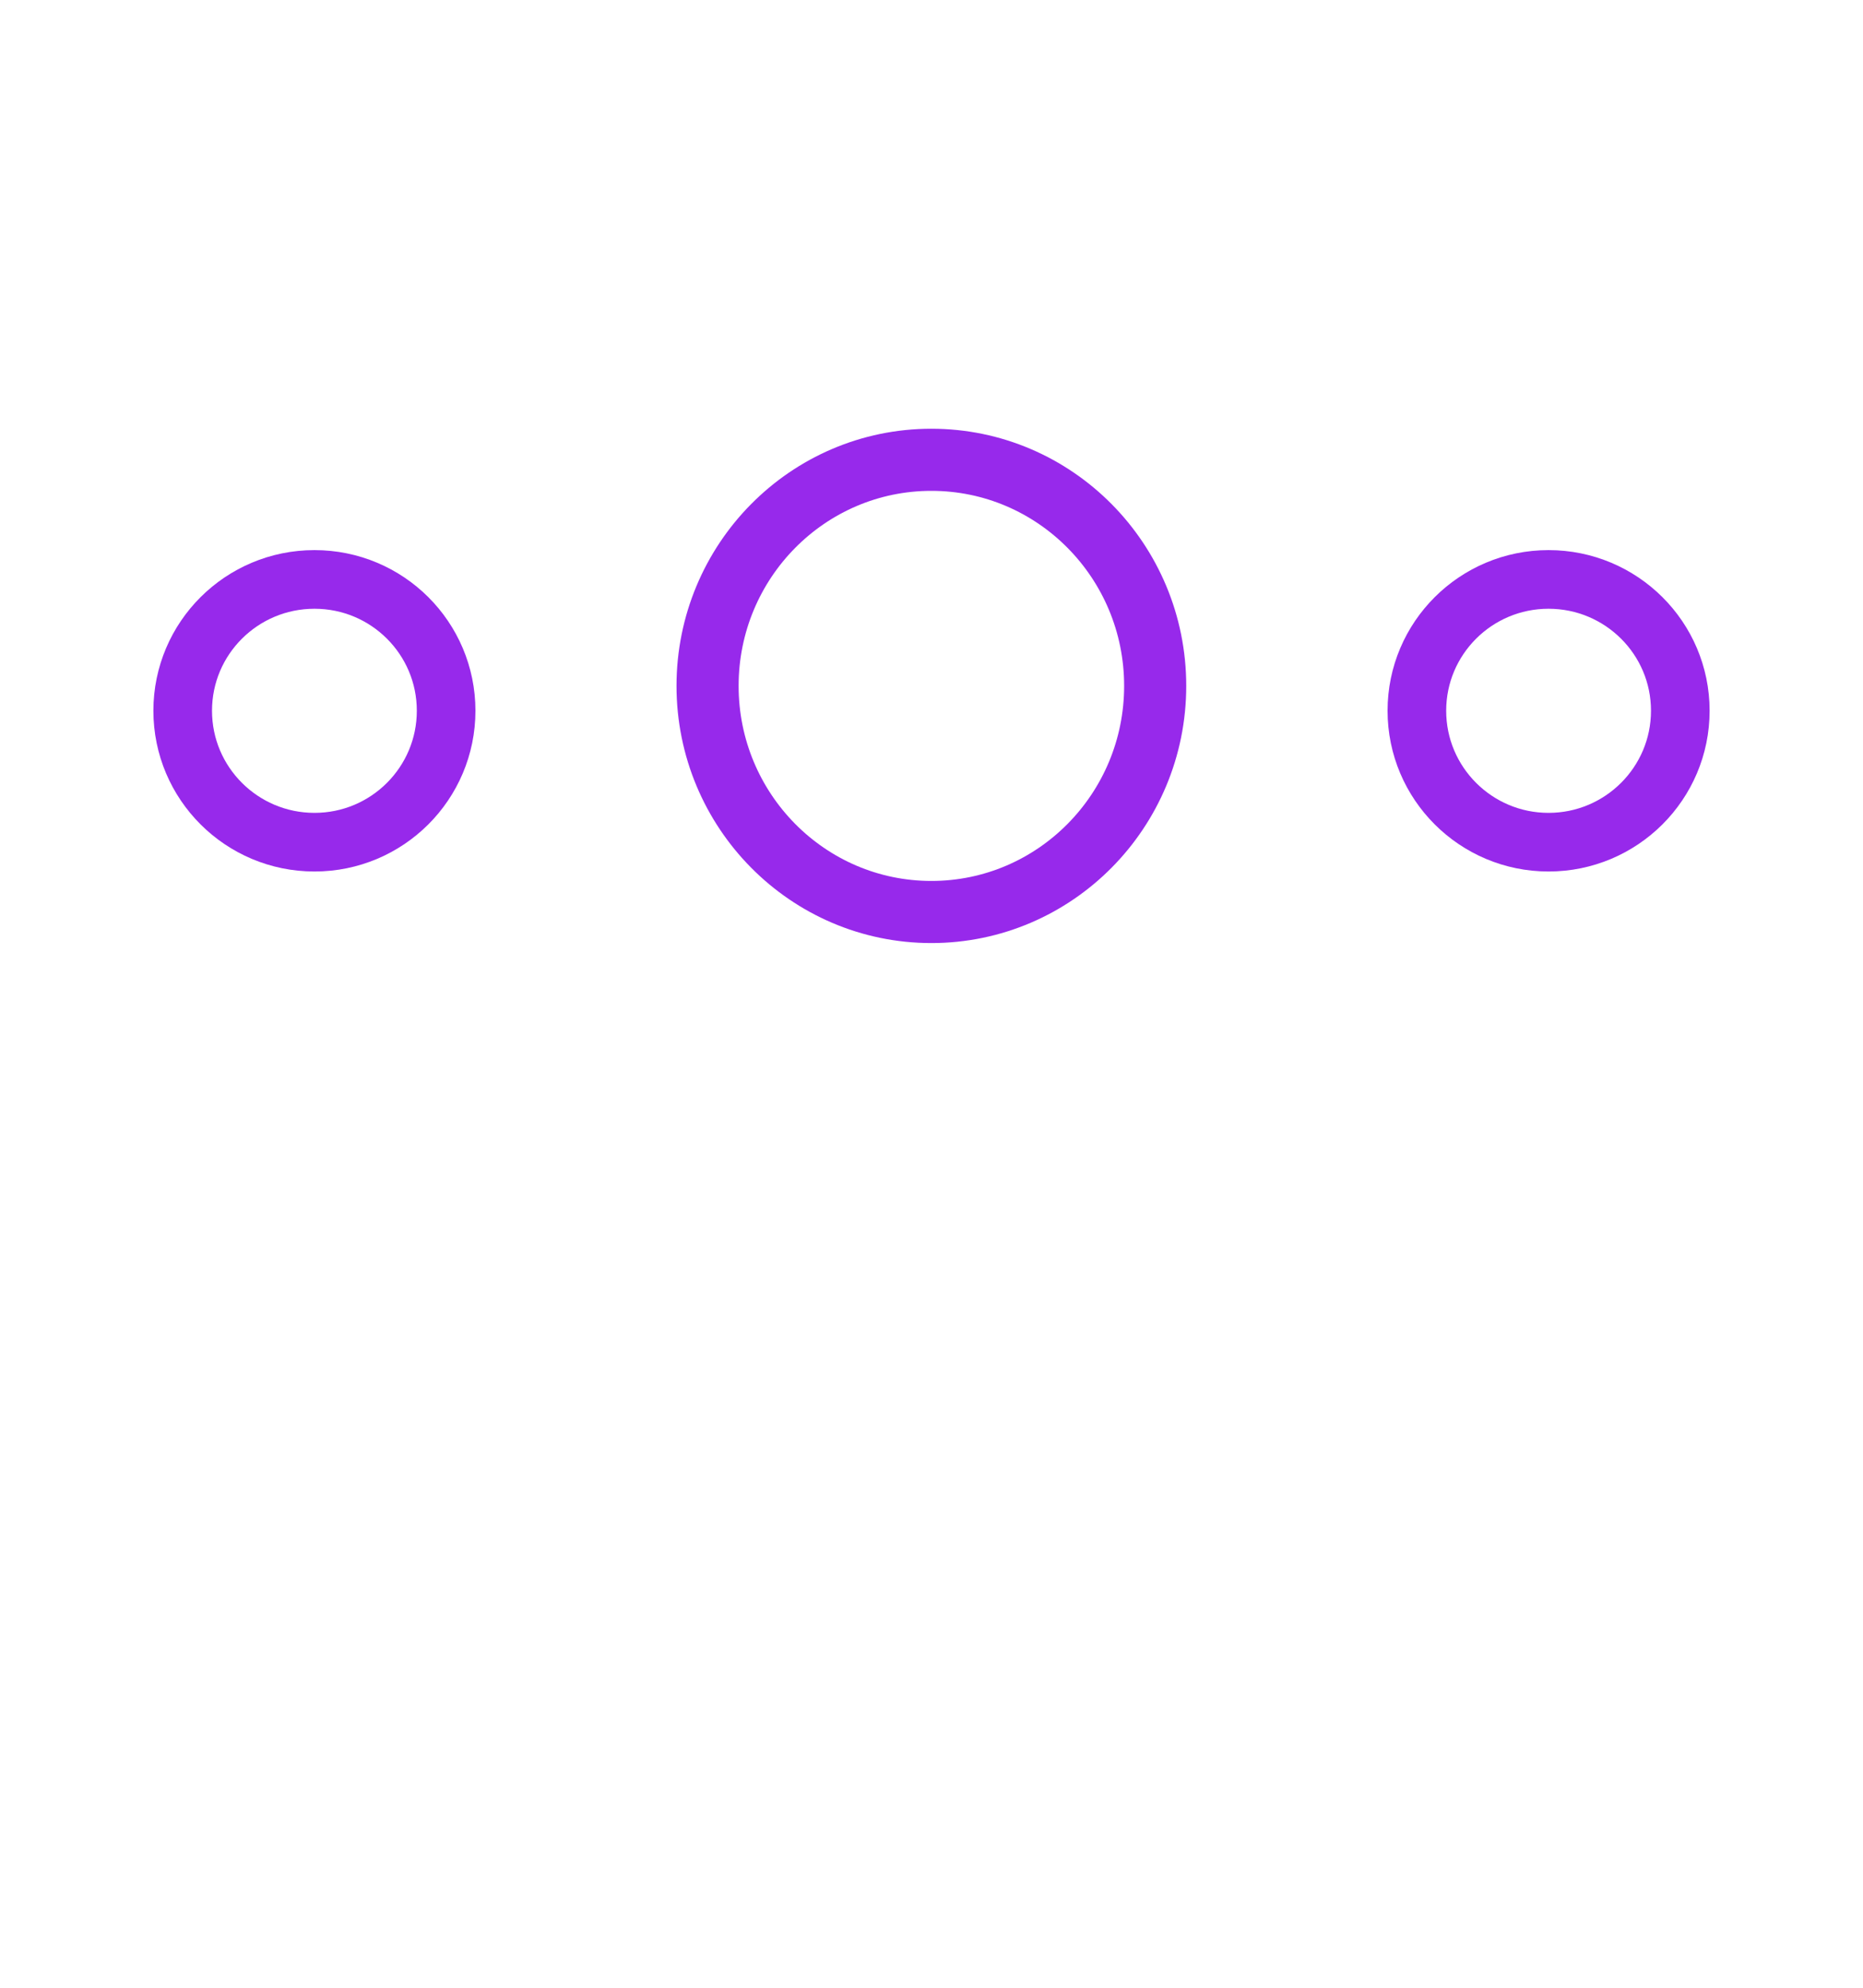 <svg width="15" height="16" viewBox="0 0 15 16" fill="none" xmlns="http://www.w3.org/2000/svg">
<g clip-path="url(#clip0)">
<path d="M9.301 5.521C9.301 6.526 8.494 7.341 7.499 7.341C6.504 7.341 5.697 6.526 5.697 5.521C5.697 4.516 6.504 3.701 7.499 3.701C8.494 3.701 9.301 4.516 9.301 5.521Z" stroke="#9729EB" stroke-width="0.5" stroke-linecap="round" stroke-linejoin="round"/>
<path d="M13.529 5.721C13.529 6.305 13.054 6.779 12.468 6.779C11.883 6.779 11.408 6.305 11.408 5.721C11.408 5.137 11.883 4.664 12.468 4.664C13.054 4.664 13.529 5.137 13.529 5.721Z" stroke="#9729EB" stroke-width="0.472" stroke-linecap="round" stroke-linejoin="round"/>
<path d="M3.592 5.721C3.592 6.305 3.118 6.779 2.532 6.779C1.946 6.779 1.471 6.305 1.471 5.721C1.471 5.137 1.946 4.664 2.532 4.664C3.118 4.664 3.592 5.137 3.592 5.721Z" stroke="#9729EB" stroke-width="0.472" stroke-linecap="round" stroke-linejoin="round"/>
</g>
<defs>
<clipPath id="clip0">
<rect width="15" height="15" fill="white" transform="translate(0 0.5)"/>
</clipPath>
</defs>
</svg>
